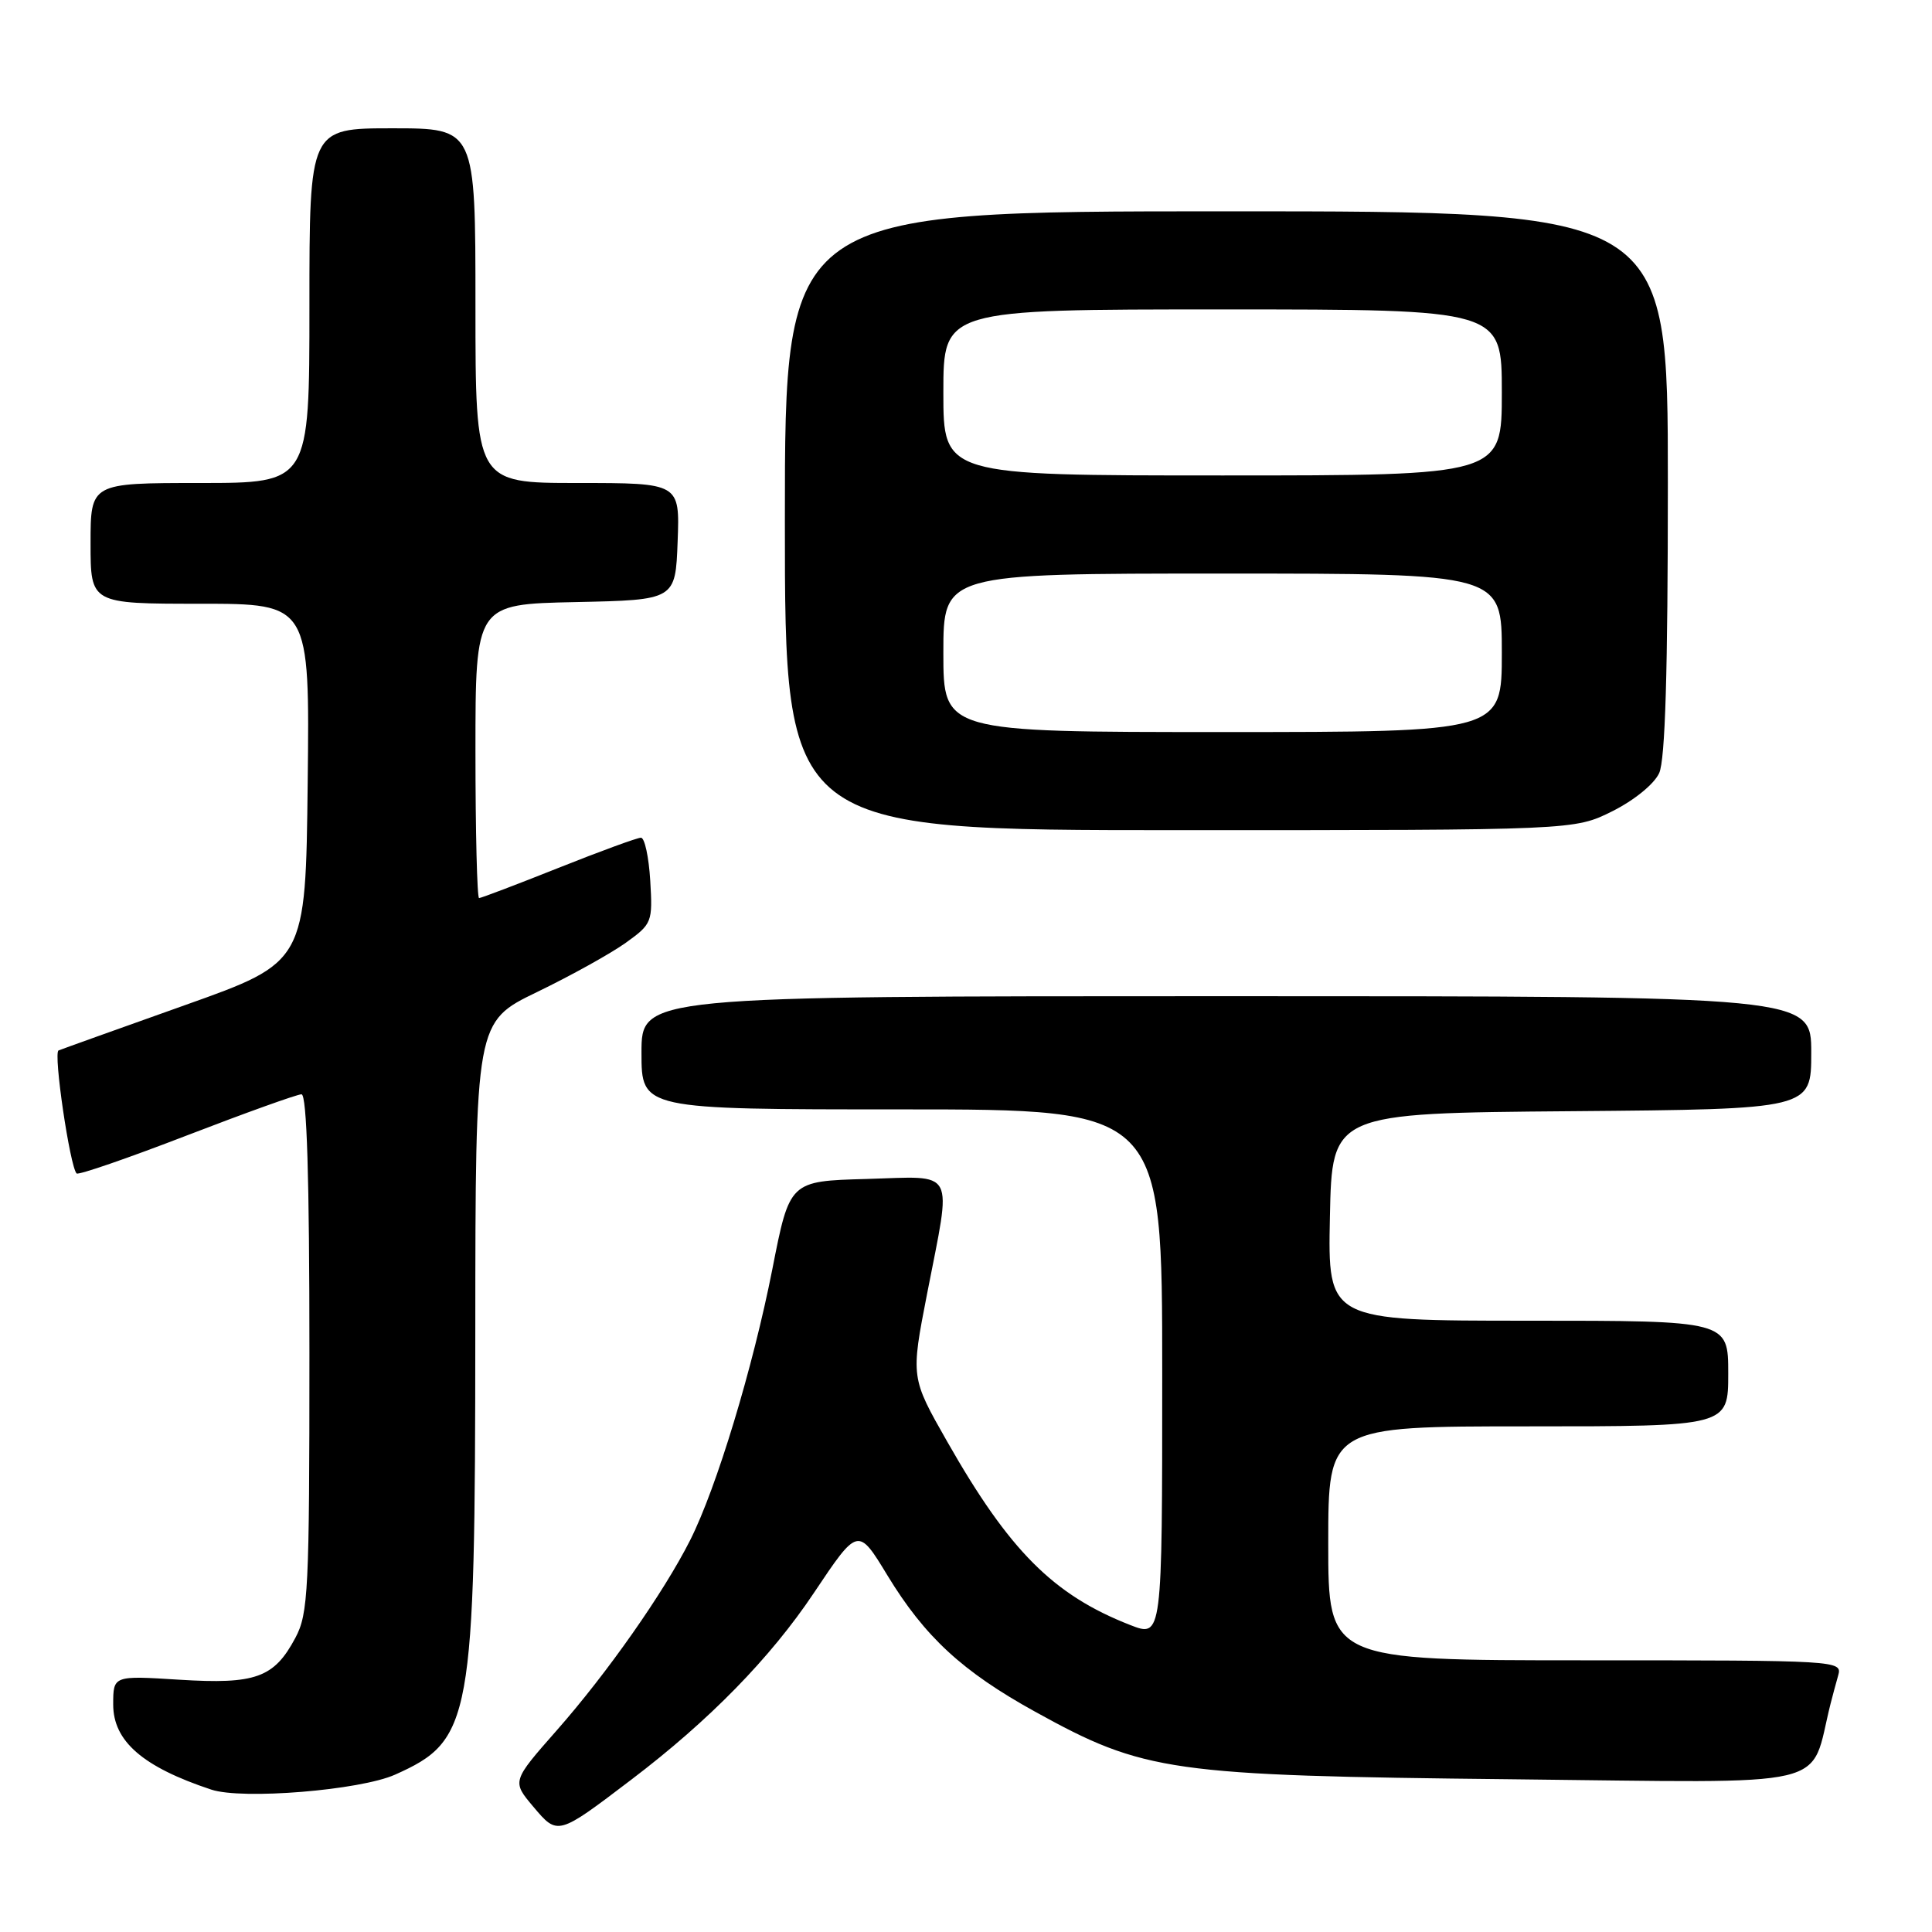 <?xml version="1.0" encoding="UTF-8" standalone="no"?>
<!DOCTYPE svg PUBLIC "-//W3C//DTD SVG 1.1//EN" "http://www.w3.org/Graphics/SVG/1.1/DTD/svg11.dtd" >
<svg xmlns="http://www.w3.org/2000/svg" xmlns:xlink="http://www.w3.org/1999/xlink" version="1.1" viewBox="0 0 256 256">
 <g >
 <path fill="currentColor"
d=" M 83.67 235.80 C 93.97 227.98 102.09 219.68 107.83 211.09 C 113.69 202.33 113.69 202.33 117.59 208.75 C 122.55 216.90 127.54 221.50 137.16 226.81 C 151.64 234.81 154.99 235.28 200.19 235.76 C 243.92 236.22 239.67 237.22 242.56 225.75 C 242.80 224.79 243.26 223.10 243.57 222.00 C 244.13 220.03 243.66 220.00 210.07 220.00 C 176.00 220.00 176.00 220.00 176.00 204.50 C 176.00 189.00 176.00 189.00 202.50 189.00 C 229.00 189.00 229.00 189.00 229.00 182.00 C 229.00 175.00 229.00 175.00 202.47 175.00 C 175.94 175.00 175.94 175.00 176.22 161.25 C 176.50 147.50 176.50 147.50 208.25 147.24 C 240.00 146.97 240.00 146.97 240.00 139.49 C 240.00 132.00 240.00 132.00 162.50 132.00 C 85.00 132.00 85.00 132.00 85.00 139.50 C 85.00 147.00 85.00 147.00 119.50 147.00 C 154.00 147.00 154.00 147.00 154.00 181.99 C 154.00 216.98 154.00 216.98 149.75 215.32 C 139.57 211.34 133.75 205.50 125.51 191.02 C 120.68 182.54 120.68 182.54 122.84 171.45 C 126.13 154.55 126.84 155.88 114.81 156.22 C 104.63 156.50 104.63 156.50 102.34 168.17 C 99.76 181.26 94.94 197.17 91.44 204.10 C 87.94 211.03 80.46 221.69 73.79 229.26 C 67.83 236.03 67.83 236.03 70.66 239.39 C 73.91 243.24 73.87 243.25 83.67 235.80 Z  M 52.35 235.15 C 62.52 230.60 62.96 228.15 62.98 176.45 C 63.00 135.40 63.00 135.40 71.16 131.45 C 75.65 129.28 80.94 126.34 82.91 124.93 C 86.40 122.42 86.49 122.20 86.16 116.68 C 85.97 113.55 85.42 111.00 84.93 111.00 C 84.44 111.00 79.52 112.80 74.00 115.00 C 68.48 117.20 63.74 119.00 63.48 119.00 C 63.22 119.00 63.00 110.24 63.00 99.53 C 63.00 80.06 63.00 80.06 76.25 79.78 C 89.50 79.50 89.50 79.50 89.79 71.75 C 90.08 64.00 90.08 64.00 76.54 64.00 C 63.00 64.00 63.00 64.00 63.00 40.50 C 63.00 17.00 63.00 17.00 52.00 17.00 C 41.00 17.00 41.00 17.00 41.00 40.50 C 41.00 64.00 41.00 64.00 26.50 64.00 C 12.00 64.00 12.00 64.00 12.00 72.00 C 12.00 80.00 12.00 80.00 26.52 80.00 C 41.04 80.00 41.04 80.00 40.77 103.75 C 40.50 127.50 40.50 127.50 24.50 133.19 C 15.70 136.32 8.17 139.02 7.76 139.19 C 7.04 139.49 9.27 154.60 10.15 155.49 C 10.39 155.73 16.96 153.46 24.74 150.46 C 32.53 147.46 39.37 145.00 39.95 145.00 C 40.66 145.00 41.00 156.01 41.00 179.27 C 41.00 210.73 40.85 213.82 39.14 217.02 C 36.32 222.32 33.87 223.20 23.75 222.57 C 15.00 222.02 15.00 222.02 15.00 225.86 C 15.00 230.72 18.93 234.13 27.99 237.13 C 32.10 238.50 47.71 237.22 52.35 235.15 Z  M 213.65 107.49 C 216.54 106.04 219.18 103.90 219.85 102.44 C 220.65 100.67 221.00 89.01 221.00 63.95 C 221.00 28.00 221.00 28.00 162.50 28.00 C 104.00 28.00 104.00 28.00 104.00 69.00 C 104.00 110.00 104.00 110.00 156.30 110.00 C 208.61 110.00 208.61 110.00 213.65 107.49 Z  M 125.00 86.50 C 125.00 76.00 125.00 76.00 162.00 76.00 C 199.00 76.00 199.00 76.00 199.00 86.50 C 199.00 97.00 199.00 97.00 162.00 97.00 C 125.00 97.00 125.00 97.00 125.00 86.50 Z  M 125.00 52.00 C 125.00 41.00 125.00 41.00 162.00 41.00 C 199.00 41.00 199.00 41.00 199.00 52.00 C 199.00 63.00 199.00 63.00 162.00 63.00 C 125.00 63.00 125.00 63.00 125.00 52.00 Z "/>
</g>
</svg>
